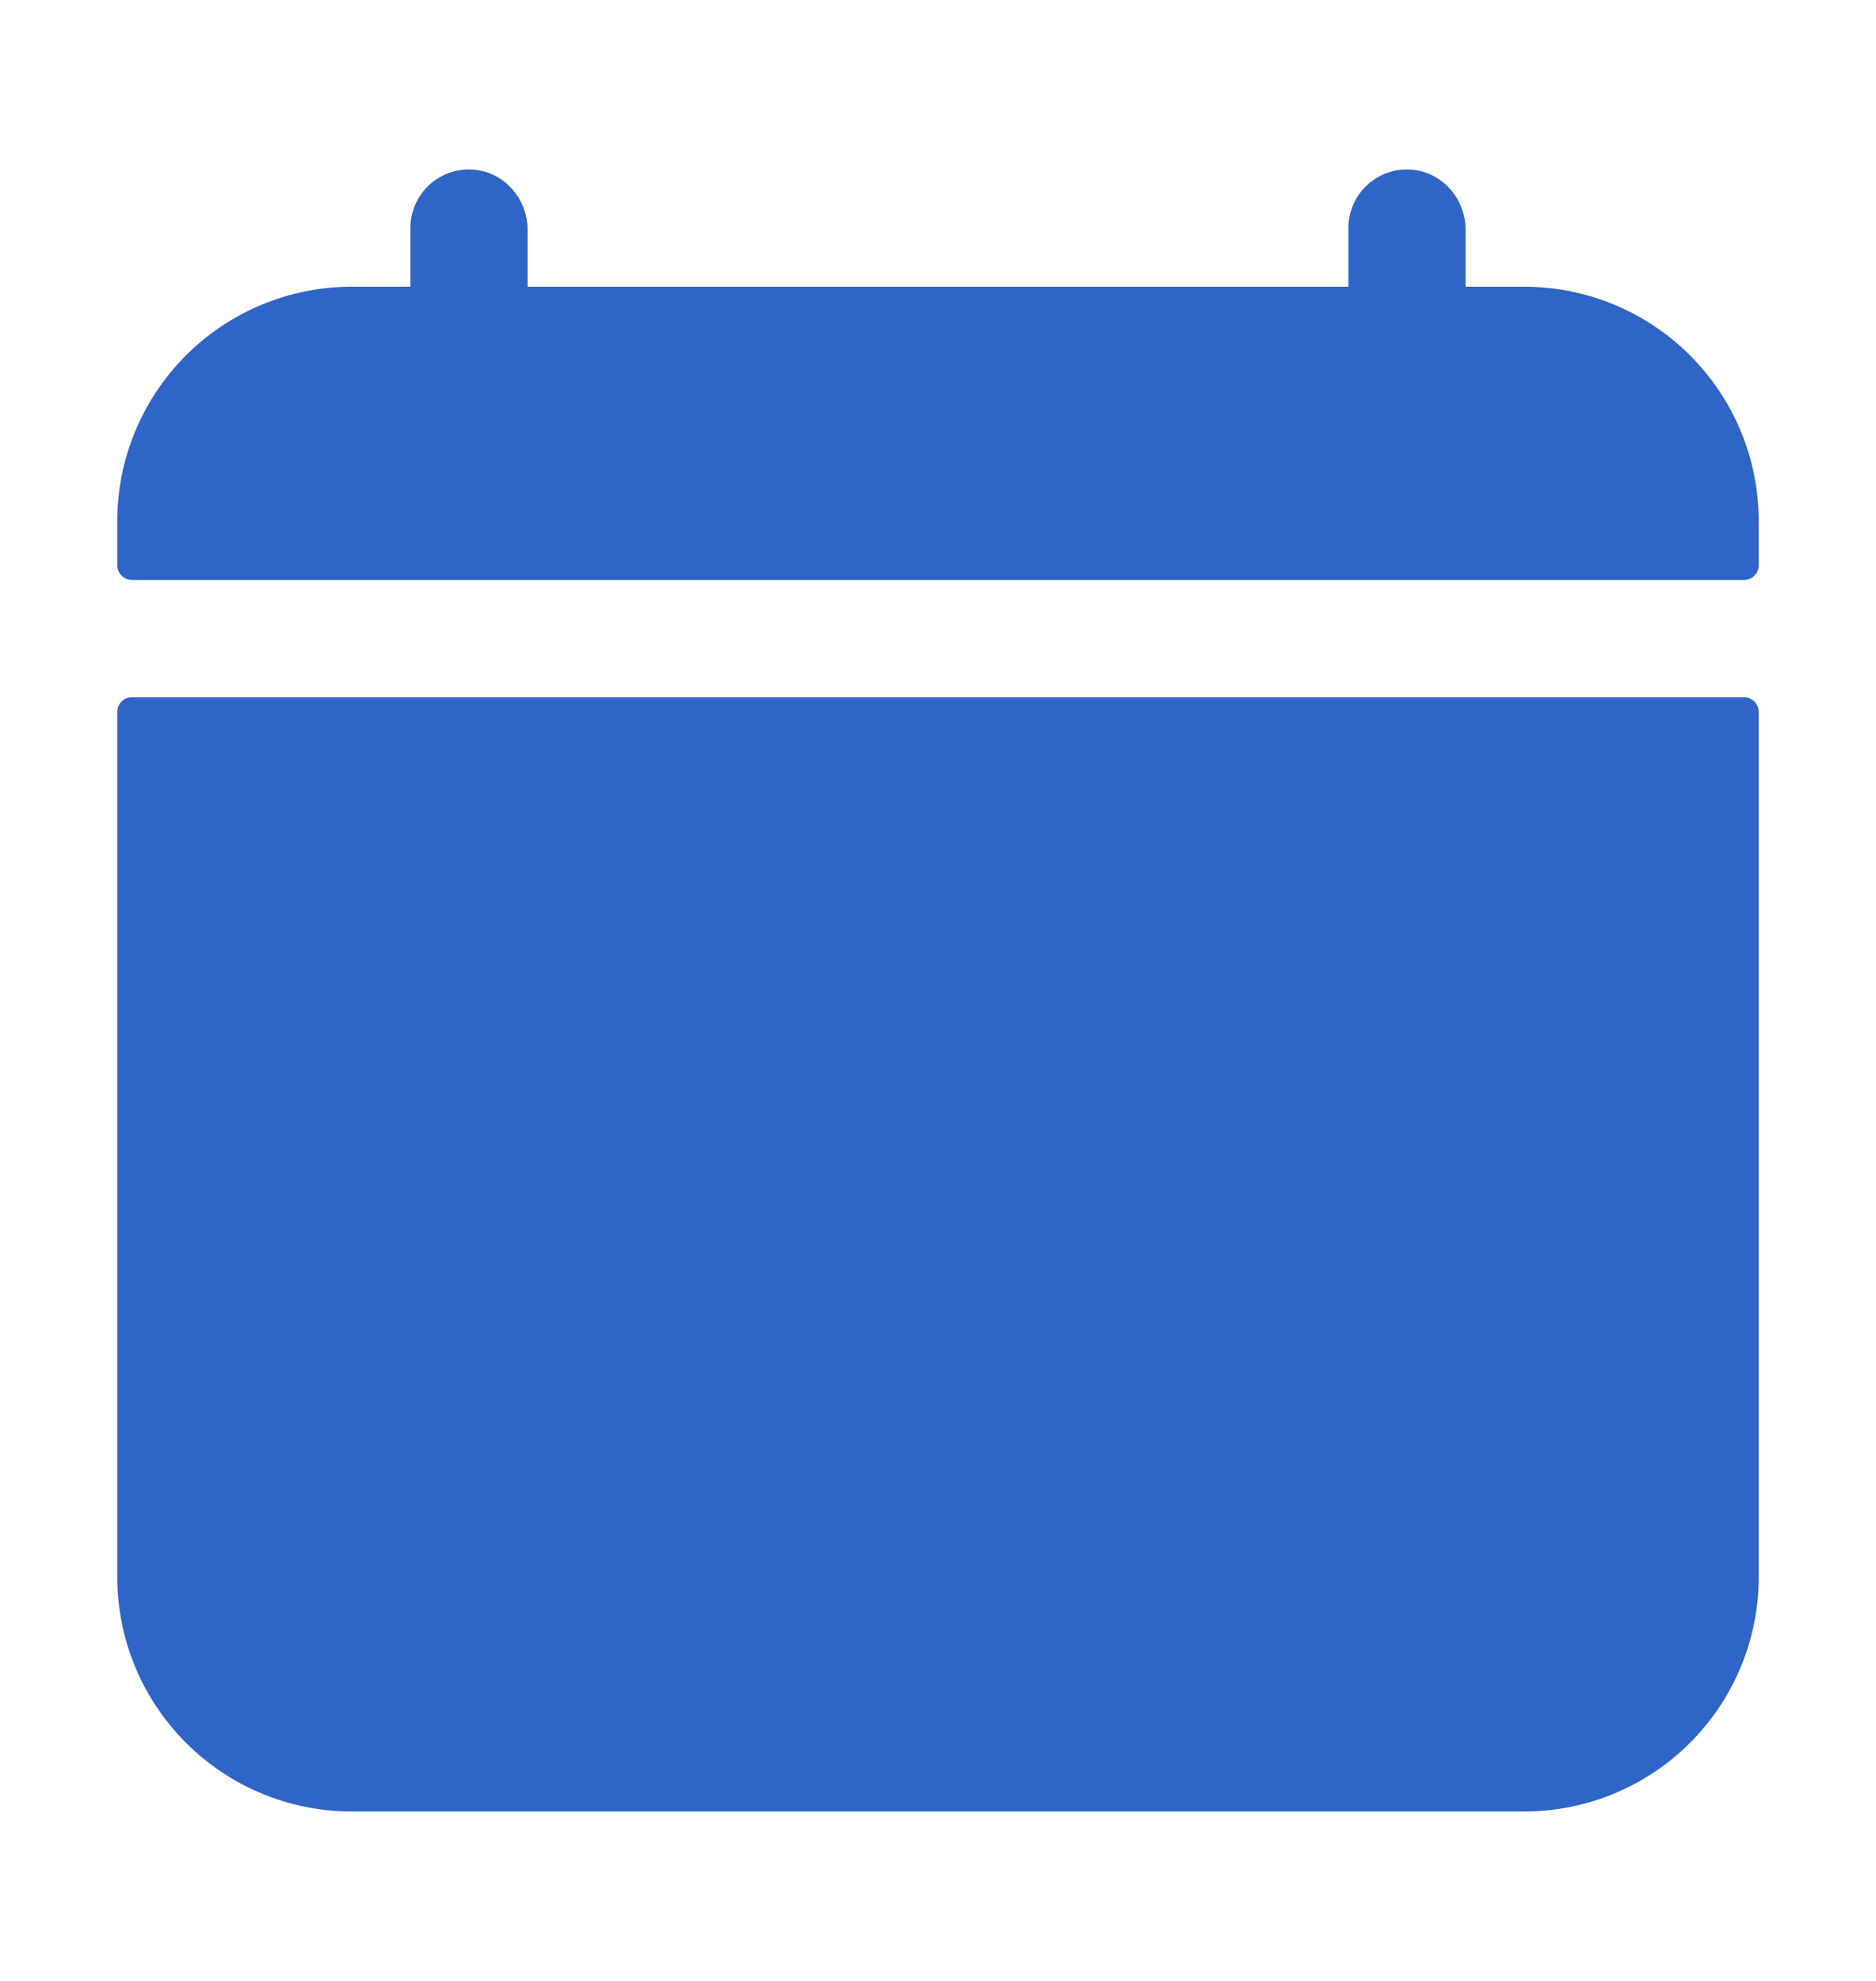 <svg width="18" height="19" viewBox="0 0 18 19" fill="none" xmlns="http://www.w3.org/2000/svg">
<g id="calendar-clear">
<path id="Vector" d="M16.875 5C16.875 4.403 16.638 3.831 16.216 3.409C15.794 2.987 15.222 2.75 14.625 2.75H14.062V2.203C14.062 1.901 13.83 1.641 13.527 1.626C13.451 1.622 13.375 1.634 13.304 1.66C13.232 1.687 13.167 1.728 13.112 1.78C13.057 1.833 13.013 1.896 12.983 1.966C12.953 2.036 12.938 2.111 12.938 2.188V2.75H5.062V2.203C5.062 1.901 4.83 1.641 4.527 1.626C4.451 1.622 4.375 1.634 4.304 1.66C4.232 1.687 4.167 1.728 4.112 1.78C4.057 1.833 4.013 1.896 3.983 1.966C3.953 2.036 3.938 2.111 3.938 2.188V2.75H3.375C2.778 2.75 2.206 2.987 1.784 3.409C1.362 3.831 1.125 4.403 1.125 5V5.422C1.125 5.459 1.14 5.495 1.166 5.521C1.193 5.548 1.228 5.563 1.266 5.563H16.734C16.772 5.563 16.807 5.548 16.834 5.521C16.86 5.495 16.875 5.459 16.875 5.422V5ZM1.125 15.125C1.125 15.722 1.362 16.294 1.784 16.716C2.206 17.138 2.778 17.375 3.375 17.375H14.625C15.222 17.375 15.794 17.138 16.216 16.716C16.638 16.294 16.875 15.722 16.875 15.125V6.828C16.875 6.791 16.86 6.755 16.834 6.729C16.807 6.702 16.772 6.688 16.734 6.688H1.266C1.228 6.688 1.193 6.702 1.166 6.729C1.14 6.755 1.125 6.791 1.125 6.828V15.125Z" fill="#2F65C6"/>
</g>
</svg>
